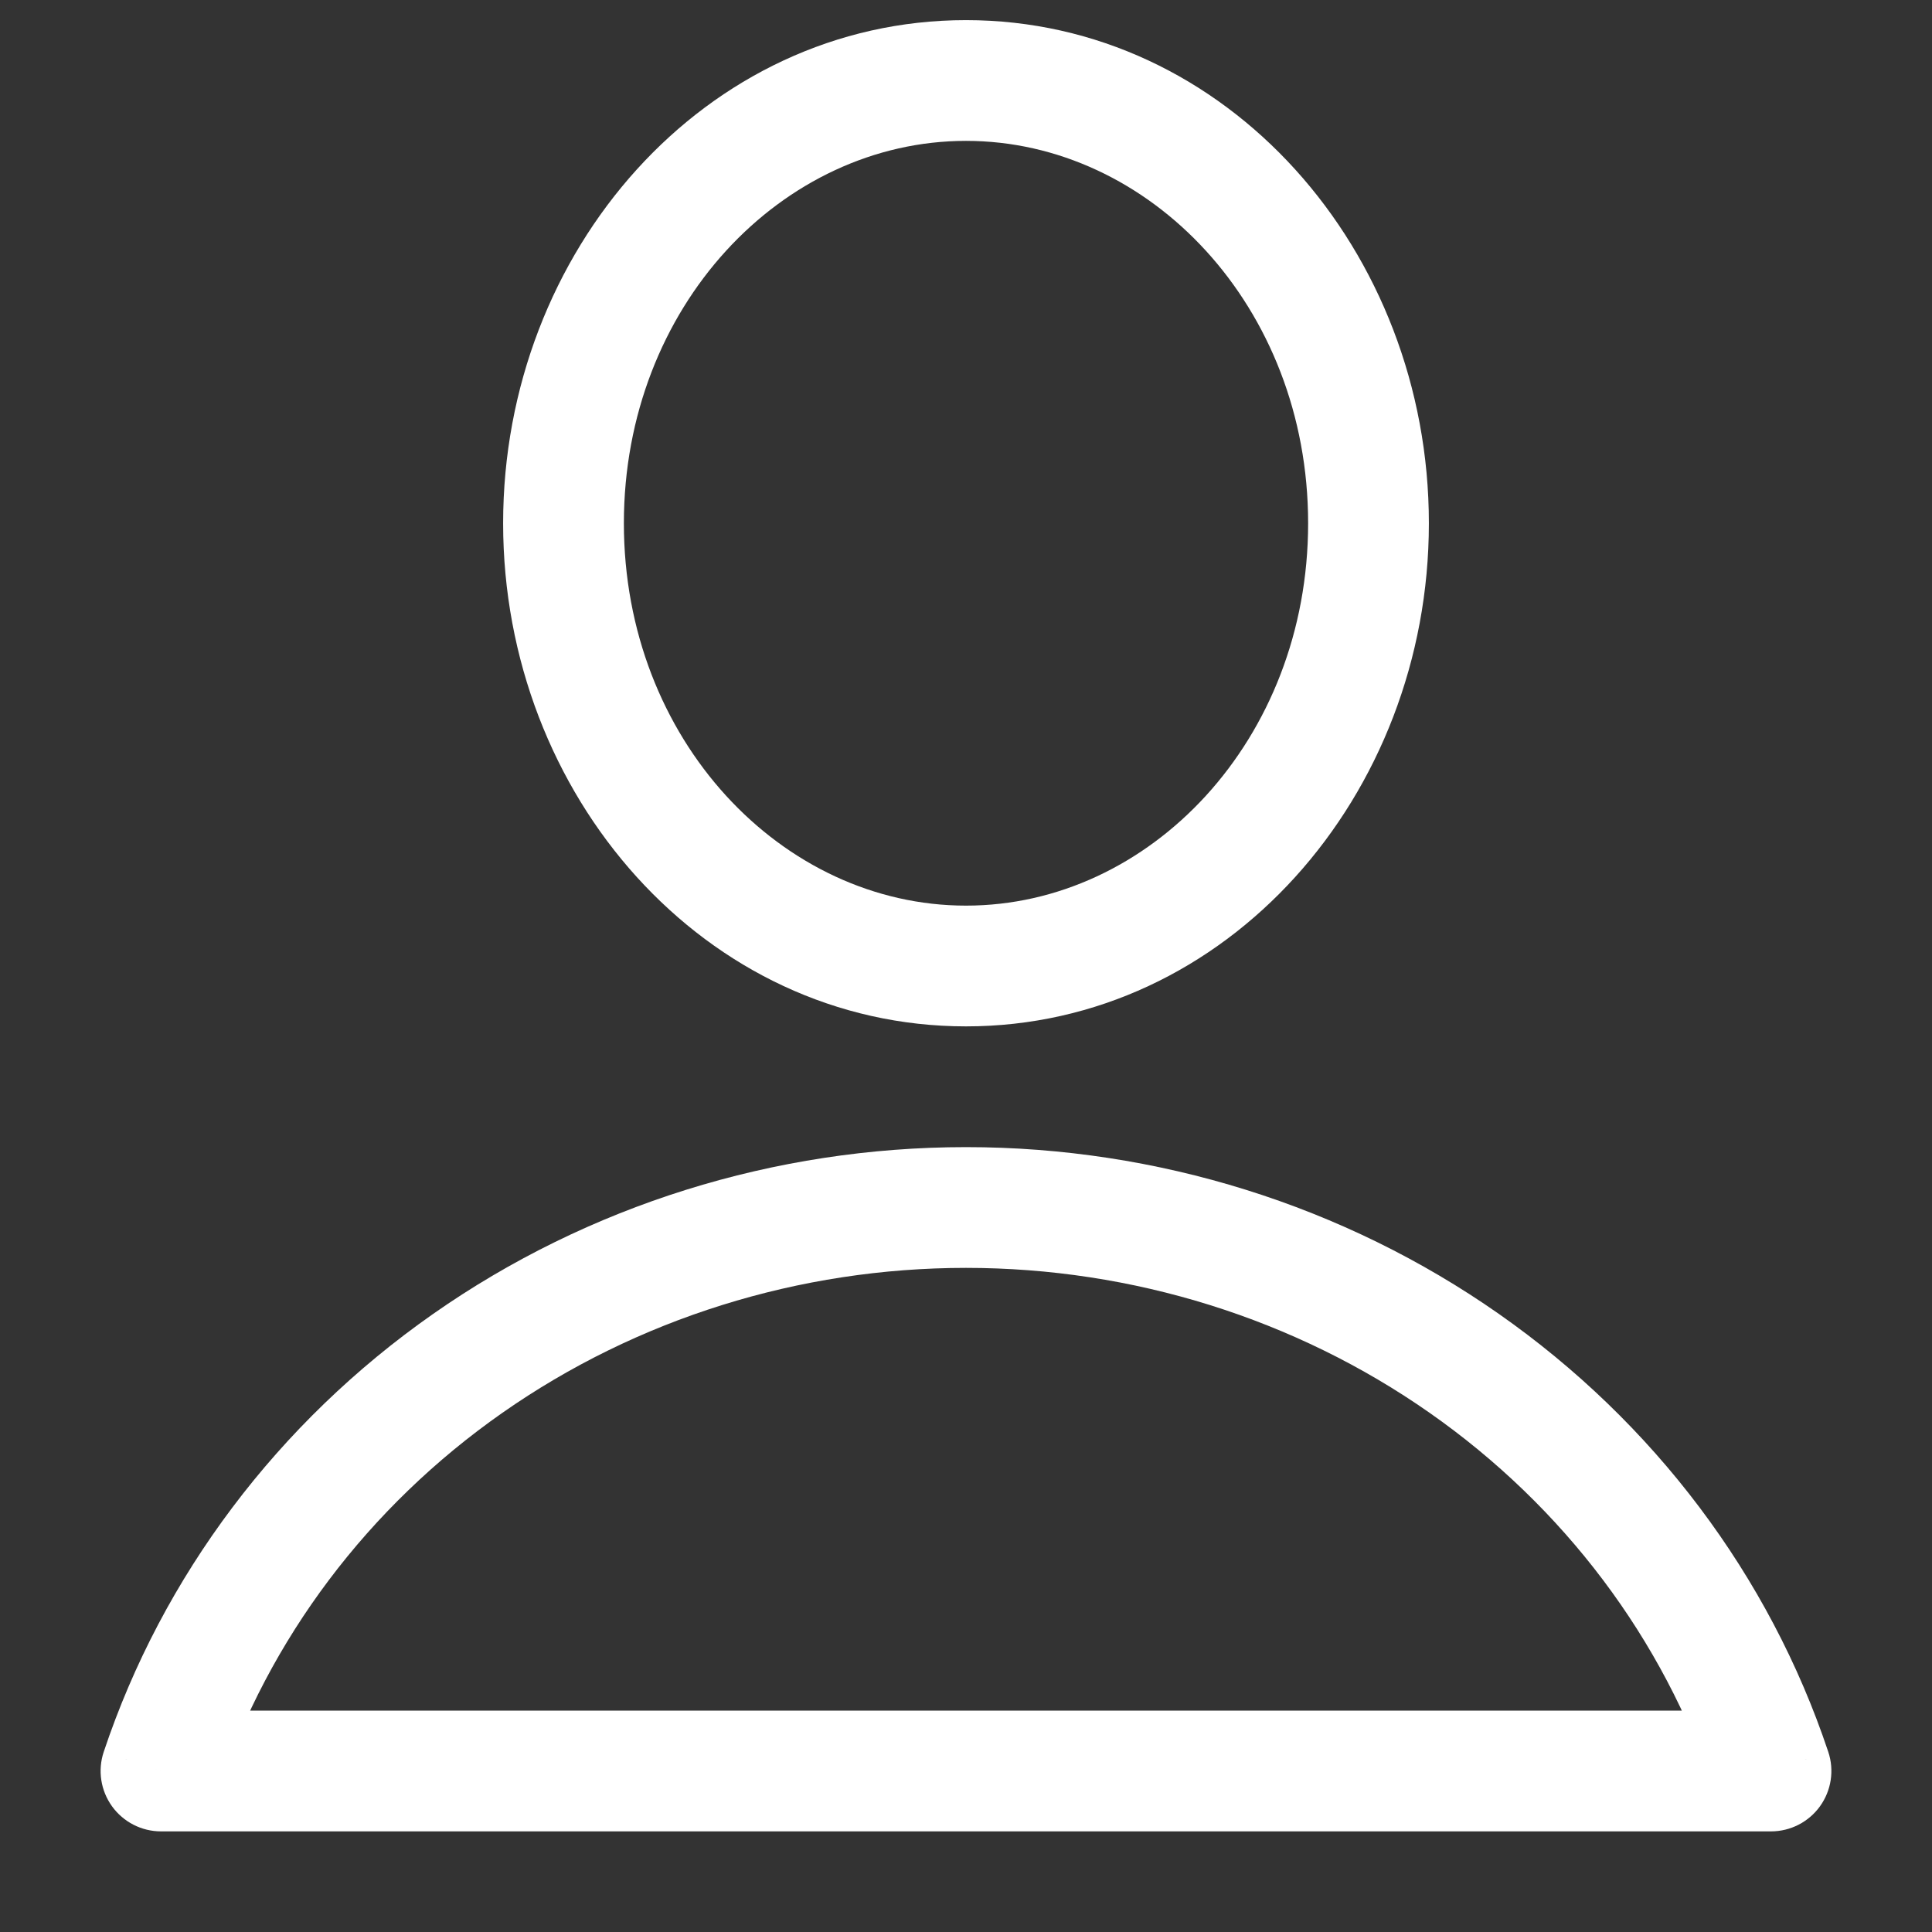 <svg width="48" height="48" viewBox="0 0 48 48" fill="none" xmlns="http://www.w3.org/2000/svg" xmlns:xlink="http://www.w3.org/1999/xlink">
<rect x="0" y="0" width="48" height="48" fill="#333333" stroke="none"/>
<path d="M32.5,13C32.5,18.384 28.563,22.5 24,22.5L24,25.5C30.483,25.5 35.5,19.766 35.5,13L32.5,13ZM24,22.5C19.437,22.5 15.5,18.384 15.5,13L12.5,13C12.5,19.766 17.517,25.5 24,25.5L24,22.5ZM15.5,13C15.5,7.616 19.437,3.5 24,3.5L24,0.5C17.517,0.5 12.5,6.234 12.5,13L15.5,13ZM24,3.5C28.563,3.5 32.5,7.616 32.5,13L35.5,13C35.5,6.234 30.483,0.5 24,0.5L24,3.5Z" fill="#FFFFFF"/>
<path d="M44,44L44,45.5C44.482,45.5 44.935,45.268 45.217,44.877C45.499,44.485 45.576,43.982 45.423,43.525L44,44ZM4,44L2.577,43.525C2.424,43.982 2.501,44.485 2.783,44.877C3.065,45.268 3.518,45.5 4,45.5L4,44ZM45.423,43.525C43.96,39.146 41.089,35.339 37.238,32.643L35.518,35.101C38.855,37.437 41.323,40.722 42.577,44.475L45.423,43.525ZM37.238,32.643C33.388,29.948 28.752,28.5 24,28.5L24,31.5C28.146,31.5 32.179,32.764 35.518,35.101L37.238,32.643ZM24,28.5C19.248,28.5 14.612,29.948 10.762,32.643L12.482,35.101C15.821,32.764 19.854,31.5 24,31.5L24,28.5ZM10.762,32.643C6.911,35.339 4.04,39.146 2.577,43.525L5.423,44.475C6.677,40.722 9.144,37.437 12.482,35.101L10.762,32.643ZM4,45.5L44,45.5L44,42.5L4,42.5L4,45.5Z" fill="#FFFFFF"/>
</svg>
